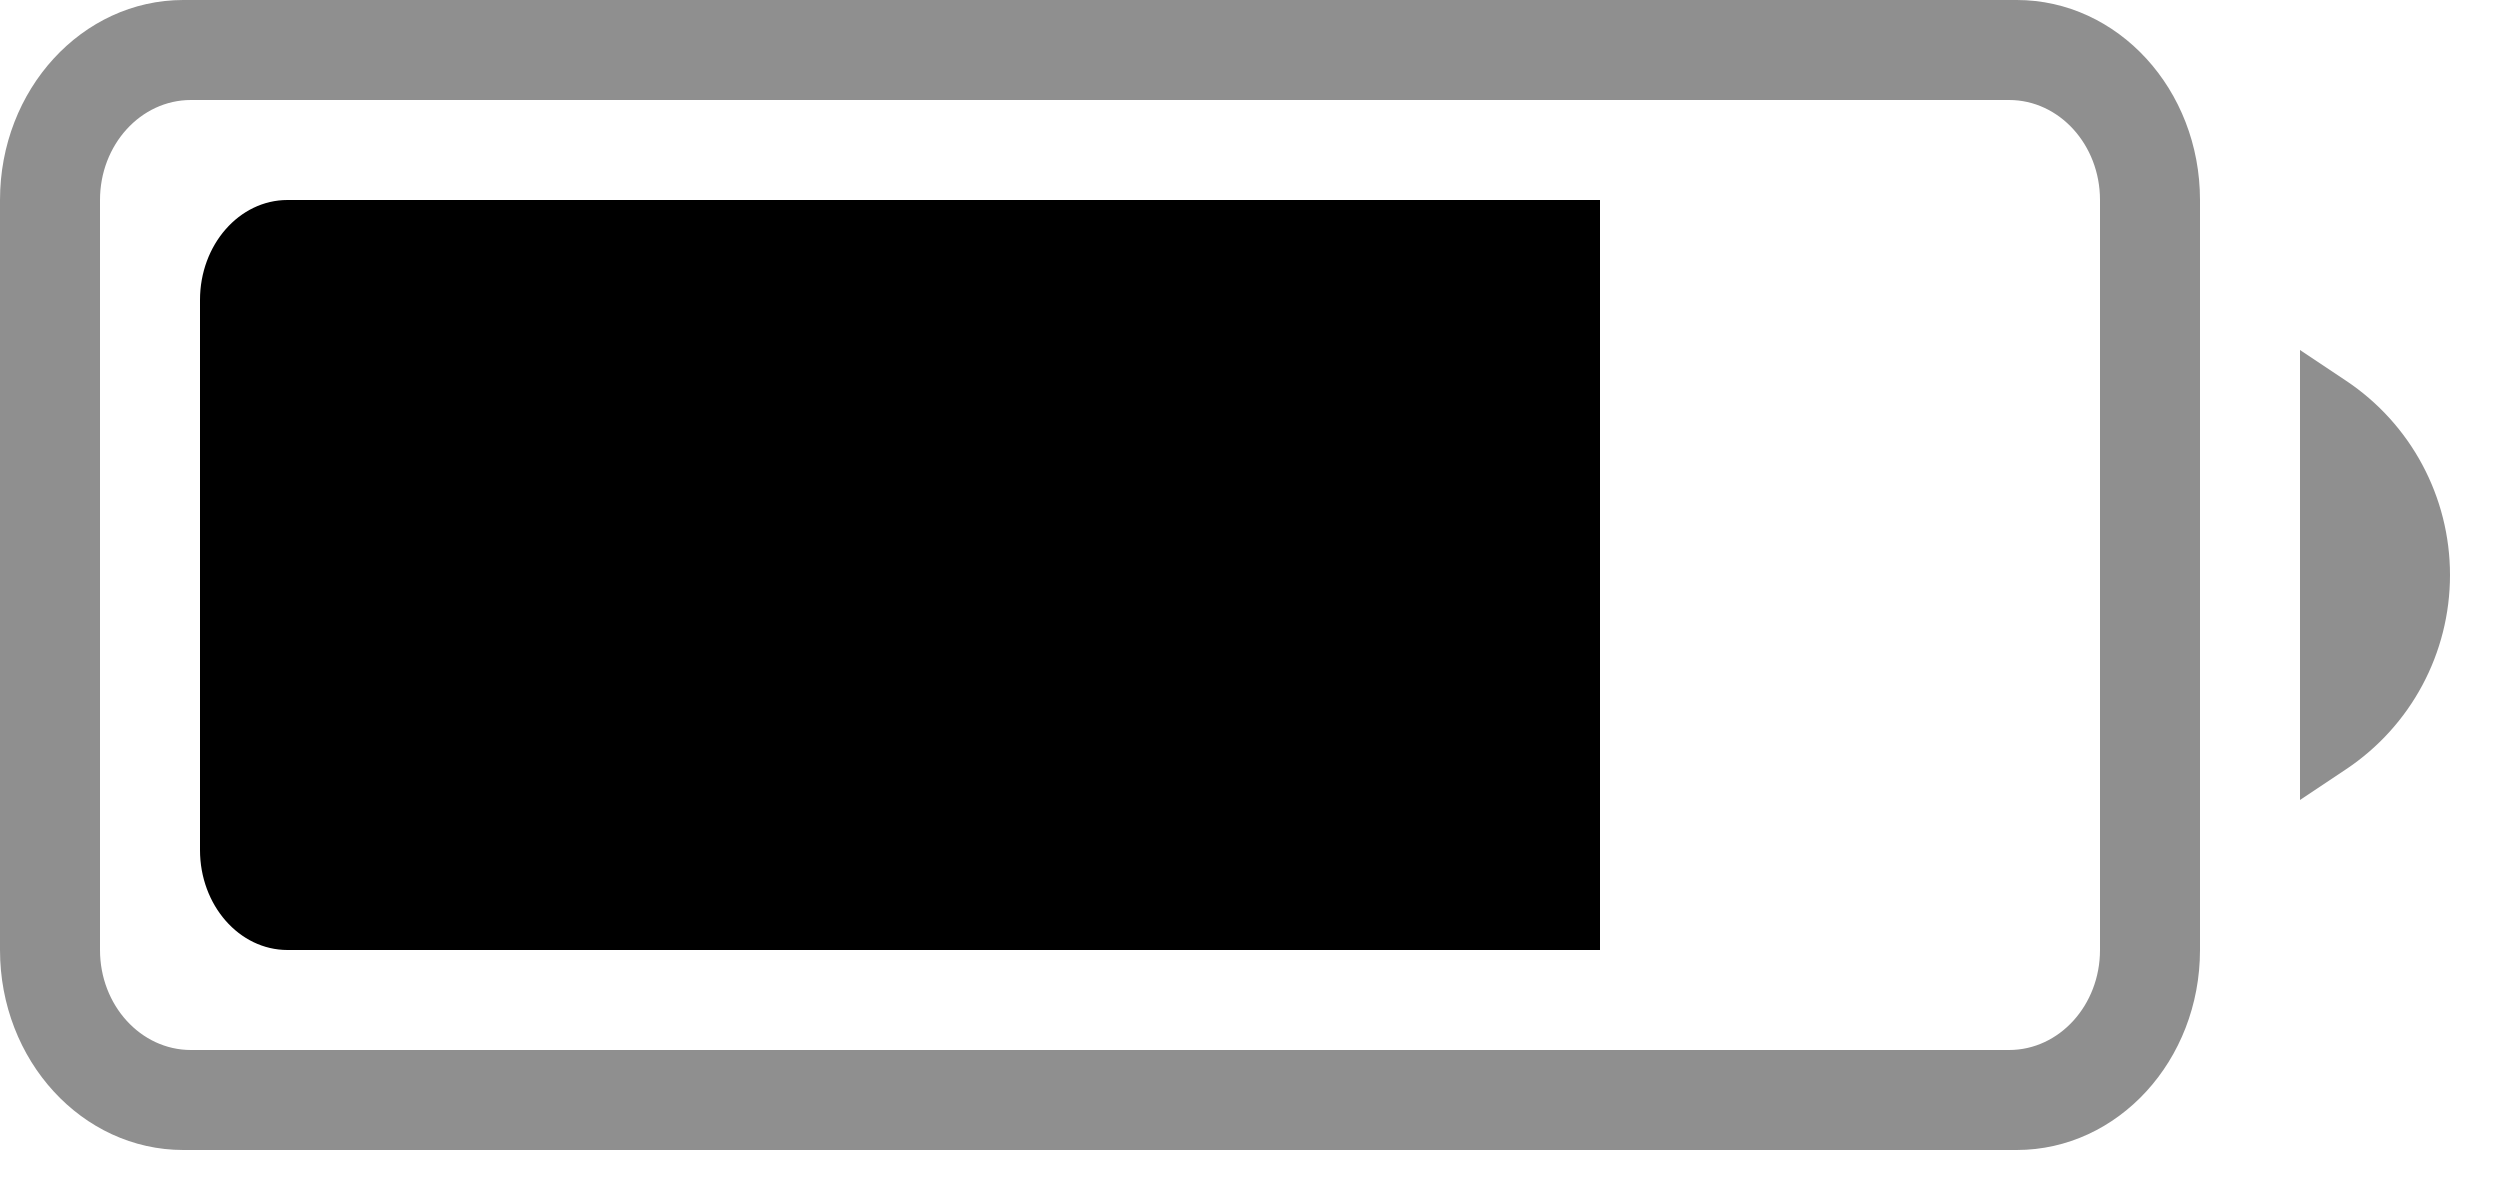 <?xml version="1.0" encoding="UTF-8" standalone="no"?><svg width='25' height='12' viewBox='0 0 25 12' fill='none' xmlns='http://www.w3.org/2000/svg'>
<path opacity='0.44' fill-rule='evenodd' clip-rule='evenodd' d='M23 3.5L23.46 3.807C24.11 4.24 24.5 4.969 24.5 5.75C24.5 6.531 24.11 7.26 23.46 7.693L23 8V3.5ZM1.833 0H20.167C21.179 0 22 0.895 22 2V9.5C22 10.605 21.179 11.5 20.167 11.5H1.833C0.821 11.5 0 10.605 0 9.5V2C0 0.895 0.821 0 1.833 0ZM1.909 1C1.407 1 1 1.448 1 2V9.5C1 10.052 1.407 10.5 1.909 10.5H20.091C20.593 10.5 21 10.052 21 9.5V2C21 1.448 20.593 1 20.091 1H1.909Z' fill='black'/>
<path fill-rule='evenodd' clip-rule='evenodd' d='M2.875 2H16V9.5H2.875C2.392 9.5 2 9.052 2 8.5V3C2 2.448 2.392 2 2.875 2Z' fill='black'/>
</svg>
